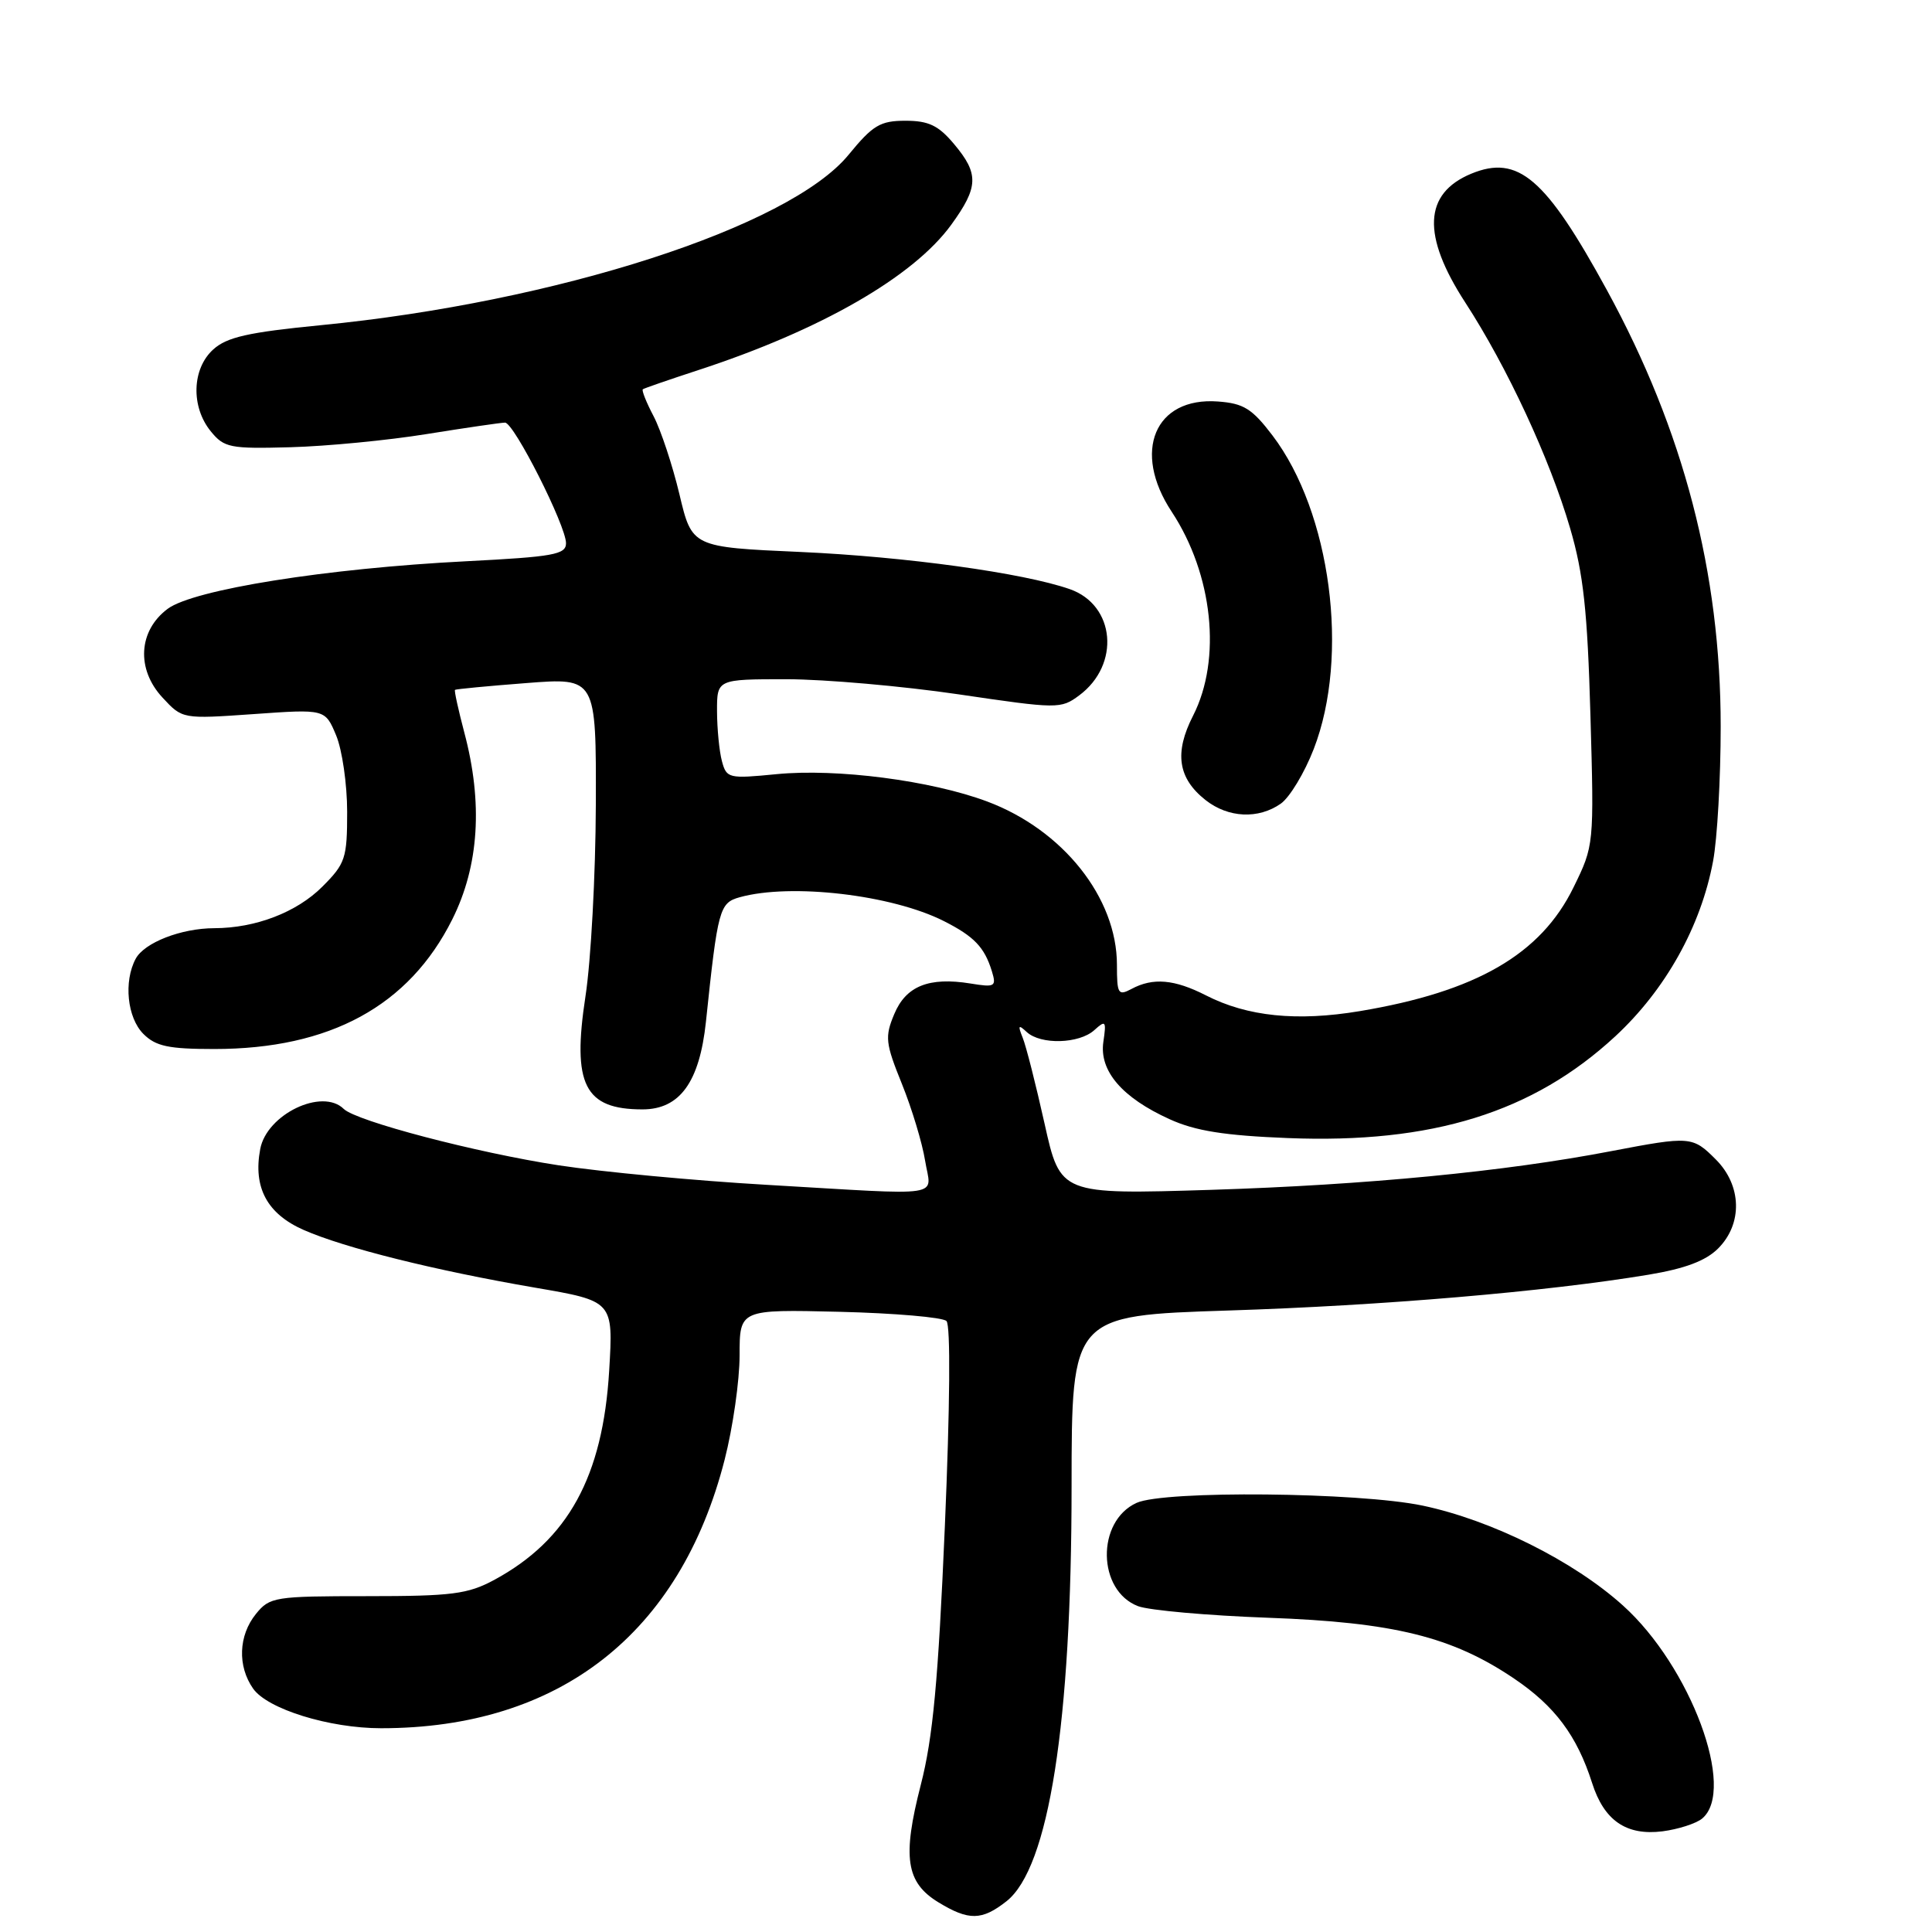 <?xml version="1.0" encoding="UTF-8" standalone="no"?>
<!DOCTYPE svg PUBLIC "-//W3C//DTD SVG 1.1//EN" "http://www.w3.org/Graphics/SVG/1.1/DTD/svg11.dtd" >
<svg xmlns="http://www.w3.org/2000/svg" xmlns:xlink="http://www.w3.org/1999/xlink" version="1.1" viewBox="0 0 256 256">
 <g >
 <path fill="currentColor"
d=" M 133.36 251.93 C 138.98 247.51 141.99 228.38 141.99 196.91 C 142.00 174.32 142.00 174.32 162.75 173.65 C 183.17 173.00 204.83 171.16 218.41 168.91 C 223.28 168.10 226.02 167.07 227.66 165.43 C 230.93 162.16 230.80 157.08 227.36 153.64 C 224.28 150.55 223.97 150.53 213.50 152.53 C 199.41 155.24 181.04 157.01 160.50 157.66 C 140.50 158.28 140.50 158.28 138.41 148.89 C 137.26 143.73 135.96 138.60 135.51 137.50 C 134.85 135.85 134.94 135.72 136.05 136.75 C 137.90 138.46 142.99 138.32 145.00 136.50 C 146.51 135.13 146.61 135.27 146.20 138.06 C 145.64 141.90 148.68 145.45 155.00 148.31 C 158.38 149.85 162.27 150.47 170.65 150.80 C 189.77 151.56 203.12 147.41 214.03 137.32 C 220.69 131.15 225.38 122.75 226.99 114.11 C 227.55 111.15 228.00 103.12 228.00 96.27 C 228.00 75.90 223.10 57.08 212.94 38.47 C 204.81 23.58 201.16 20.45 194.94 23.02 C 188.63 25.64 188.38 31.19 194.16 40.09 C 199.70 48.62 205.36 60.79 208.05 70.00 C 209.81 75.99 210.35 80.97 210.74 94.76 C 211.23 111.97 211.22 112.03 208.50 117.58 C 204.17 126.45 195.61 131.40 180.18 133.98 C 171.86 135.37 165.29 134.70 159.81 131.90 C 155.62 129.76 152.78 129.51 149.93 131.04 C 148.16 131.98 148.00 131.71 148.00 127.85 C 148.00 118.96 140.85 109.96 130.80 106.20 C 123.37 103.42 110.89 101.80 102.90 102.58 C 96.55 103.20 96.27 103.14 95.66 100.86 C 95.31 99.56 95.02 96.59 95.01 94.25 C 95.00 90.00 95.00 90.00 104.25 90.00 C 109.34 90.01 119.58 90.91 127.00 92.00 C 140.15 93.94 140.56 93.95 142.99 92.15 C 148.49 88.07 147.78 80.16 141.74 78.06 C 135.58 75.91 120.02 73.77 106.10 73.14 C 91.69 72.50 91.69 72.50 90.03 65.50 C 89.11 61.65 87.57 57.00 86.61 55.16 C 85.64 53.32 85.00 51.71 85.18 51.58 C 85.35 51.45 88.65 50.31 92.50 49.05 C 108.74 43.75 121.06 36.67 126.06 29.76 C 129.67 24.78 129.73 23.02 126.41 19.08 C 124.35 16.62 123.04 16.00 119.98 16.00 C 116.63 16.00 115.65 16.59 112.44 20.51 C 104.60 30.08 73.74 40.04 42.50 43.09 C 32.89 44.03 30.05 44.67 28.25 46.31 C 25.43 48.86 25.28 53.89 27.92 57.14 C 29.70 59.33 30.46 59.48 38.50 59.26 C 43.26 59.13 51.39 58.35 56.57 57.51 C 61.74 56.68 66.40 56.00 66.92 56.00 C 68.10 56.00 75.00 69.65 75.00 71.98 C 75.00 73.48 73.32 73.78 61.75 74.37 C 43.27 75.31 25.65 78.12 22.22 80.67 C 18.33 83.57 18.03 88.67 21.54 92.44 C 24.17 95.28 24.17 95.28 33.62 94.62 C 43.08 93.95 43.08 93.95 44.54 97.44 C 45.34 99.36 46.00 103.92 46.00 107.57 C 46.00 113.74 45.77 114.43 42.70 117.50 C 39.31 120.89 33.85 122.98 28.40 122.99 C 24.00 123.00 19.13 124.90 17.98 127.04 C 16.36 130.06 16.86 134.86 19.00 137.00 C 20.64 138.64 22.33 139.00 28.39 139.00 C 43.72 139.00 54.20 133.29 59.93 121.82 C 63.48 114.72 64.01 106.40 61.52 97.05 C 60.73 94.05 60.17 91.51 60.29 91.41 C 60.40 91.31 64.66 90.90 69.75 90.51 C 79.00 89.79 79.00 89.79 78.95 106.64 C 78.92 115.91 78.30 127.33 77.58 132.00 C 75.79 143.70 77.44 147.00 85.13 147.00 C 90.08 147.00 92.69 143.39 93.54 135.39 C 95.11 120.43 95.33 119.64 98.01 118.89 C 104.80 117.00 118.17 118.56 125.07 122.05 C 129.08 124.08 130.45 125.51 131.43 128.70 C 132.05 130.73 131.84 130.85 128.60 130.32 C 123.09 129.43 120.04 130.65 118.49 134.38 C 117.23 137.39 117.32 138.22 119.51 143.63 C 120.83 146.90 122.21 151.47 122.58 153.79 C 123.38 158.76 125.73 158.40 101.50 156.99 C 92.15 156.45 79.79 155.29 74.03 154.41 C 63.13 152.74 47.20 148.56 45.55 146.94 C 42.69 144.12 35.34 147.65 34.48 152.26 C 33.52 157.36 35.40 160.85 40.25 162.98 C 45.67 165.36 57.63 168.34 70.89 170.62 C 81.27 172.40 81.27 172.40 80.72 181.61 C 79.88 195.66 75.27 204.05 65.50 209.34 C 61.99 211.23 59.92 211.50 48.66 211.50 C 36.38 211.50 35.74 211.60 33.91 213.86 C 31.60 216.71 31.45 220.77 33.54 223.75 C 35.44 226.46 43.63 229.00 50.50 229.00 C 74.11 229.00 90.12 216.49 96.02 193.41 C 97.11 189.16 98.00 182.94 98.00 179.59 C 98.00 173.50 98.00 173.50 111.25 173.82 C 118.54 174.00 124.91 174.55 125.41 175.04 C 125.97 175.57 125.88 186.35 125.20 202.21 C 124.32 222.74 123.62 230.25 122.01 236.50 C 119.54 246.10 120.04 249.44 124.35 252.07 C 128.37 254.52 130.10 254.49 133.36 251.93 Z  M 225.54 240.97 C 230.10 237.18 224.01 220.79 215.04 212.73 C 208.48 206.82 197.63 201.42 188.50 199.50 C 179.99 197.72 154.26 197.47 150.60 199.14 C 145.24 201.58 145.39 210.78 150.81 212.83 C 152.29 213.38 160.03 214.07 168.00 214.36 C 184.67 214.96 192.43 216.87 200.64 222.43 C 206.03 226.07 208.96 229.99 210.96 236.25 C 212.55 241.24 215.49 243.26 220.29 242.66 C 222.37 242.39 224.74 241.63 225.54 240.97 Z  M 169.71 106.49 C 170.89 105.66 172.86 102.40 174.08 99.24 C 178.86 86.91 176.34 67.87 168.61 57.70 C 165.91 54.15 164.79 53.45 161.38 53.20 C 153.02 52.58 149.98 59.82 155.25 67.80 C 160.72 76.10 161.91 87.34 158.09 94.83 C 155.57 99.75 156.08 103.13 159.75 106.02 C 162.75 108.38 166.74 108.57 169.71 106.49 Z "/>
</g>
</svg>
